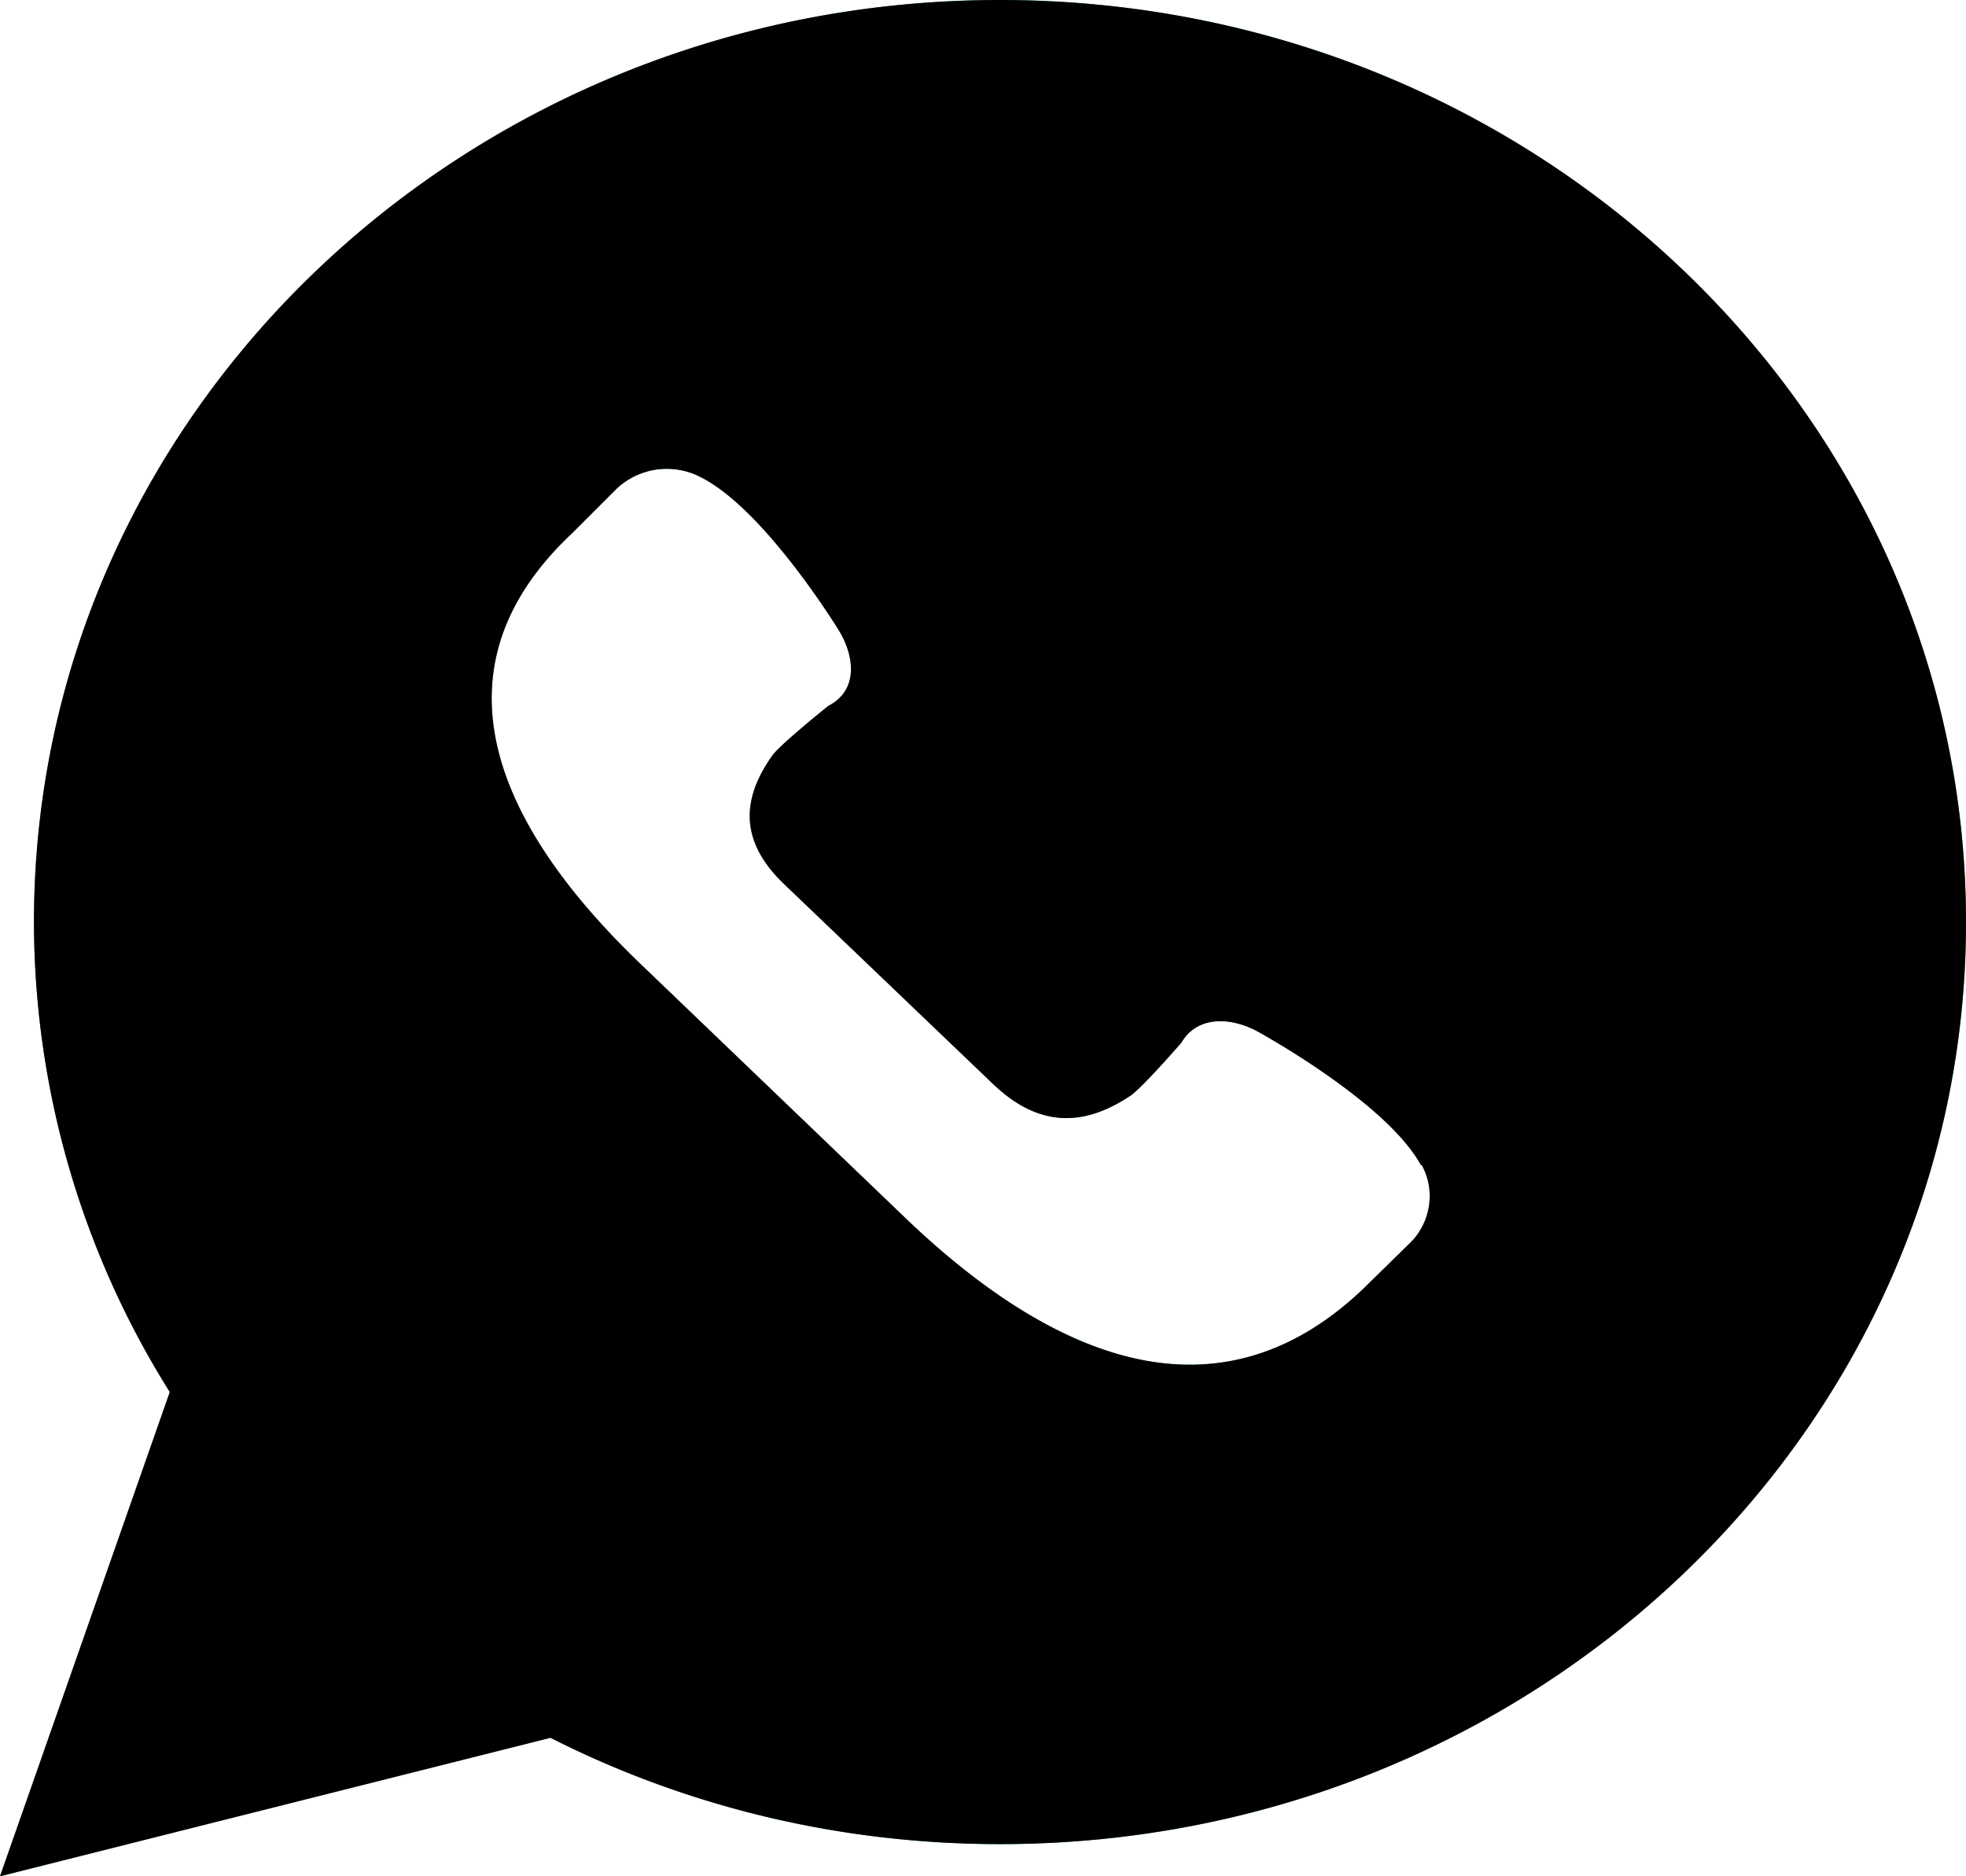 <svg xmlns="http://www.w3.org/2000/svg" xmlns:xlink="http://www.w3.org/1999/xlink" width="22" height="21" viewBox="0 0 22 21"><defs><path id="7mpua" d="M854 50l1.9-5.42a9.91 9.91 0 0 1-1.52-5.26c0-5.7 4.84-10.32 10.81-10.32 5.97 0 10.81 4.62 10.81 10.32s-4.84 10.32-10.81 10.32c-1.82 0-3.53-.43-5.03-1.19zm15.9-7.96c-.38-.7-1.8-1.48-1.8-1.48-.31-.18-.7-.2-.88.11 0 0-.46.53-.58.6-.53.35-1.03.34-1.53-.14l-2.32-2.22c-.5-.47-.51-.94-.15-1.45.08-.12.63-.56.63-.56.33-.17.3-.54.12-.84 0 0-.83-1.36-1.55-1.72a.82.82 0 0 0-.94.13l-.5.5c-1.64 1.54-.83 3.3.8 4.85l2.96 2.84c1.63 1.55 3.47 2.32 5.1.76l.5-.49c.25-.23.31-.6.15-.89z"/></defs><g><g transform="translate(-854 -29)"><use fill="#2cb742" xlink:href="#7mpua"/><use xlink:href="#7mpua"/></g></g></svg>